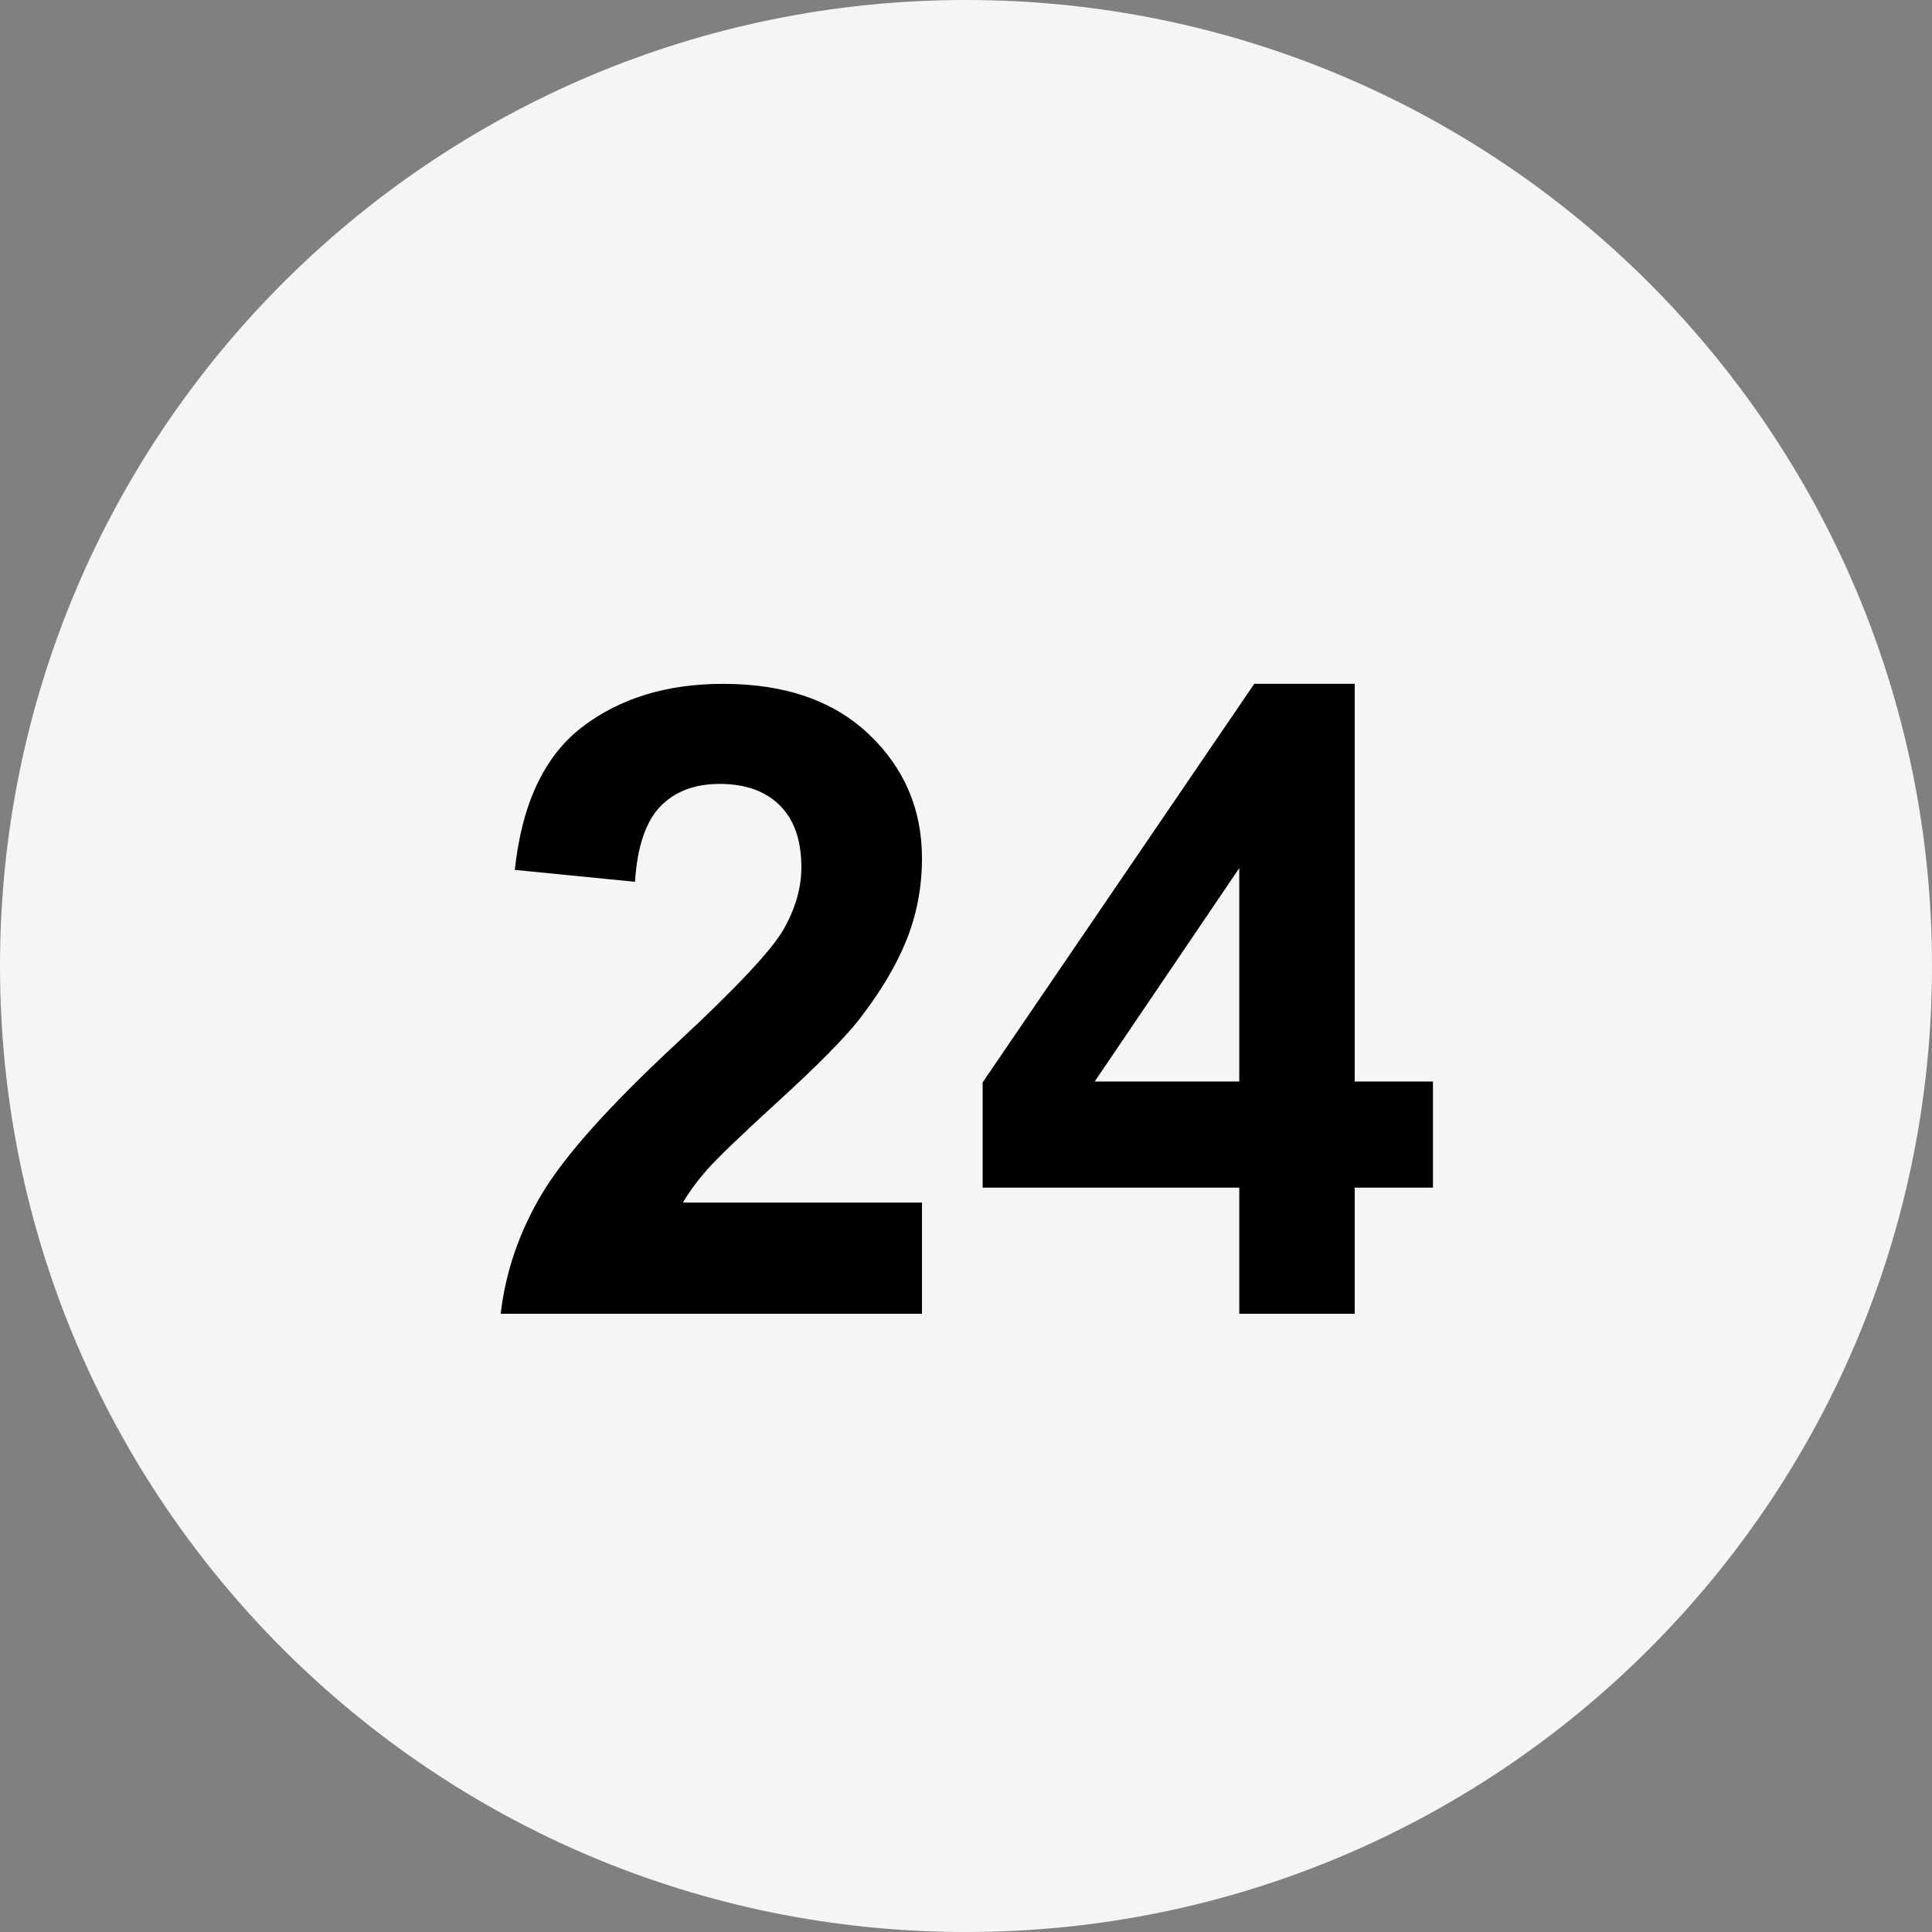 <svg xmlns="http://www.w3.org/2000/svg" xmlns:xlink="http://www.w3.org/1999/xlink" width="500" zoomAndPan="magnify" viewBox="0 0 375 375" height="500" preserveAspectRatio="xMidYMid meet" version="1.0"><rect x="0" y="0" width="375" height="375" fill="#808080" stroke="none"/><defs><g/><clipPath id="4657407eda"><path d="M 187.5 0 C 83.945 0 0 83.945 0 187.5 C 0 291.055 83.945 375 187.5 375 C 291.055 375 375 291.055 375 187.5 C 375 83.945 291.055 0 187.5 0 Z M 187.5 0 " clip-rule="nonzero"/></clipPath></defs><g clip-path="url(#4657407eda)"><rect x="-37.5" width="450" fill="#f5f5f5" y="-37.5" height="450" fill-opacity="1"/></g><g fill="#000000" fill-opacity="1"><g transform="translate(92.953, 255)"><g><path d="M 86 -21.578 L 86 0 L 4.234 0 C 5.172 -8.133 7.836 -15.895 12.234 -23.281 C 16.641 -30.664 25.375 -40.422 38.438 -52.547 C 49.945 -63.223 56.848 -70.582 59.141 -74.625 C 61.441 -78.664 62.594 -82.676 62.594 -86.656 C 62.594 -91.914 61.191 -95.926 58.391 -98.688 C 55.598 -101.457 51.711 -102.844 46.734 -102.844 C 41.859 -102.844 38.008 -101.375 35.188 -98.438 C 32.375 -95.508 30.742 -90.645 30.297 -83.844 L 6.969 -86.156 C 8.352 -99 12.695 -108.227 20 -113.844 C 27.312 -119.457 36.441 -122.266 47.391 -122.266 C 59.398 -122.266 68.836 -119 75.703 -112.469 C 82.566 -105.945 86 -97.926 86 -88.406 C 86 -82.875 85.016 -77.629 83.047 -72.672 C 81.086 -67.723 78.004 -62.535 73.797 -57.109 C 70.973 -53.516 65.863 -48.336 58.469 -41.578 C 51.082 -34.828 46.406 -30.344 44.438 -28.125 C 42.477 -25.914 40.863 -23.734 39.594 -21.578 Z M 86 -21.578 "/></g></g></g><g fill="#000000" fill-opacity="1"><g transform="translate(187.495, 255)"><g><path d="M 53.047 0 L 53.047 -24.484 L 3.234 -24.484 L 3.234 -44.906 L 55.953 -122.266 L 75.453 -122.266 L 75.453 -45.078 L 90.641 -45.078 L 90.641 -24.484 L 75.453 -24.484 L 75.453 0 Z M 53.047 -45.078 L 53.047 -86.5 L 24.984 -45.078 Z M 53.047 -45.078 "/></g></g></g></svg>